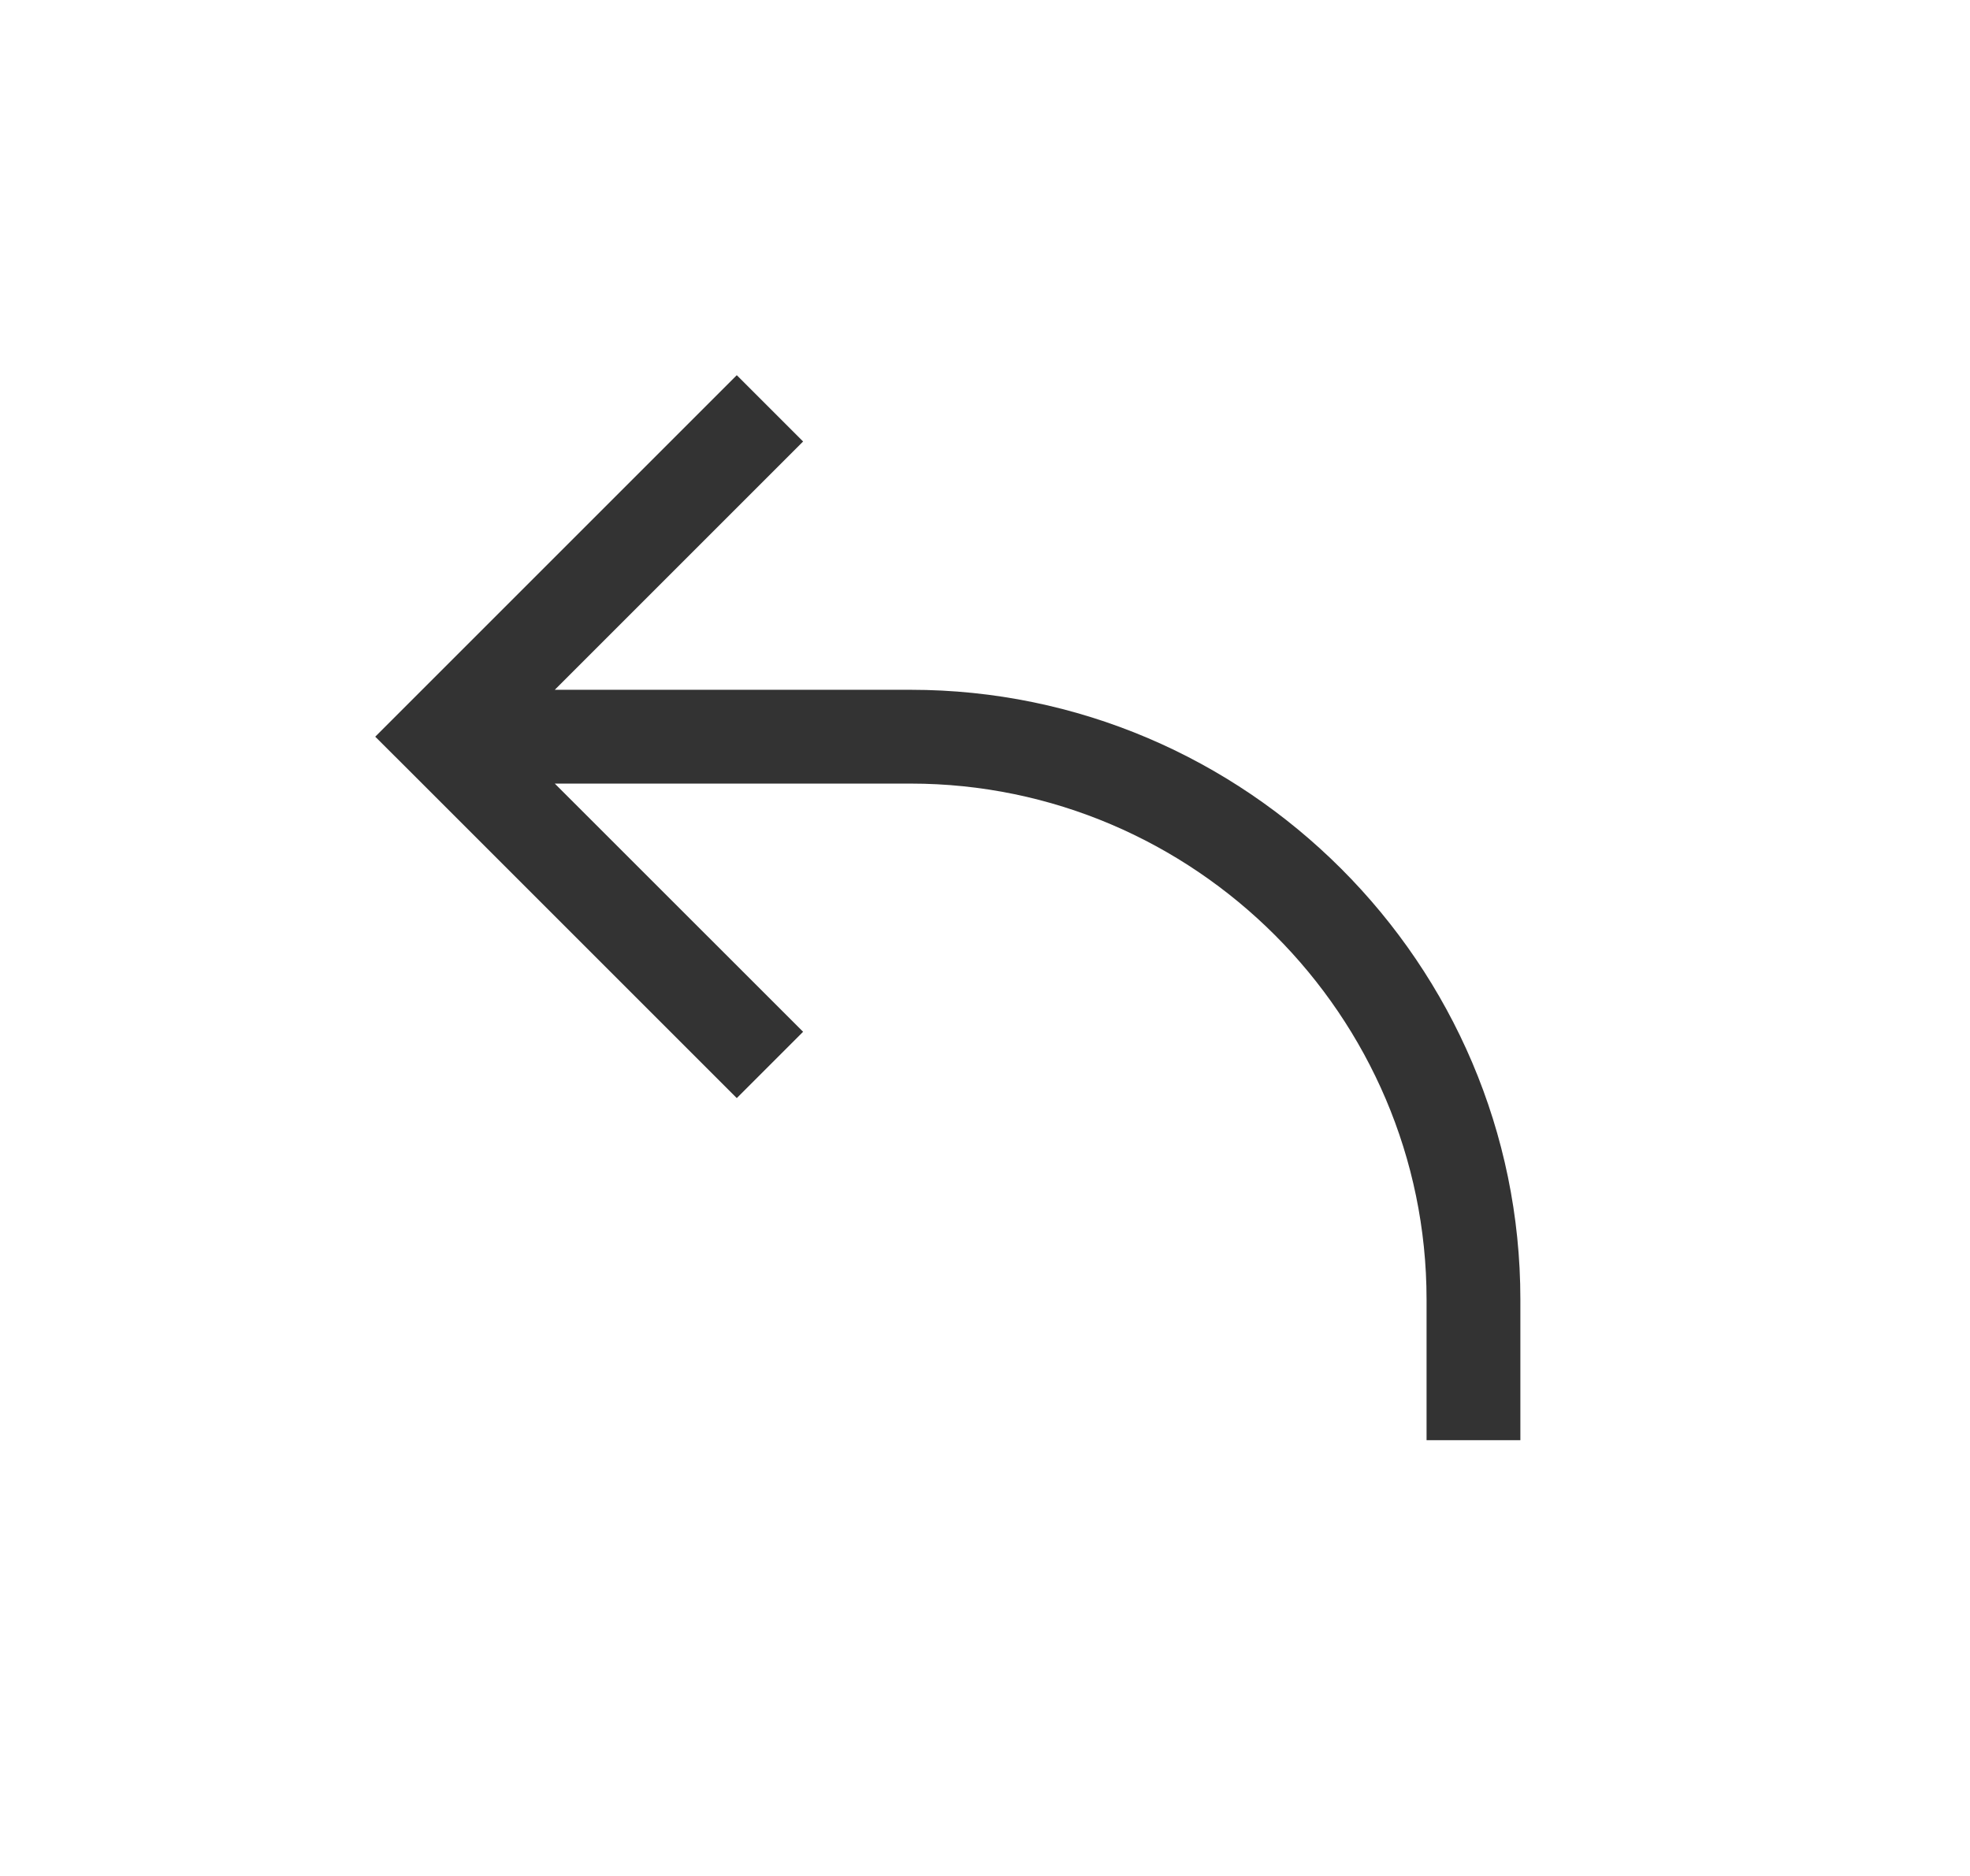 <svg width="21" height="20" viewBox="0 0 21 20" fill="none" xmlns="http://www.w3.org/2000/svg">
<g filter="url(#filter0_d)">
<path fill-rule="evenodd" clip-rule="evenodd" d="M5.914 4.354L8.561 7L7.854 7.707L4.354 4.207L4 3.854L4.354 3.5L7.854 0L8.561 0.707L5.914 3.354L9.707 3.354C13.283 3.354 16.207 6.277 16.207 9.854L16.207 11.354H15.207L15.207 9.854C15.207 6.83 12.731 4.354 9.707 4.354H5.914Z" fill="black" fill-opacity="0.8"/>
</g>
<defs>
<filter id="filter0_d" x="0" y="0" width="20.207" height="19.354" filterUnits="userSpaceOnUse" color-interpolation-filters="sRGB">
<feFlood flood-opacity="0" result="BackgroundImageFix"/>
<feColorMatrix in="SourceAlpha" type="matrix" values="0 0 0 0 0 0 0 0 0 0 0 0 0 0 0 0 0 0 127 0"/>
<feOffset dy="4"/>
<feGaussianBlur stdDeviation="2"/>
<feColorMatrix type="matrix" values="0 0 0 0 0 0 0 0 0 0 0 0 0 0 0 0 0 0 0.25 0"/>
<feBlend mode="normal" in2="BackgroundImageFix" result="effect1_dropShadow"/>
<feBlend mode="normal" in="SourceGraphic" in2="effect1_dropShadow" result="shape"/>
</filter>
</defs>
</svg>
